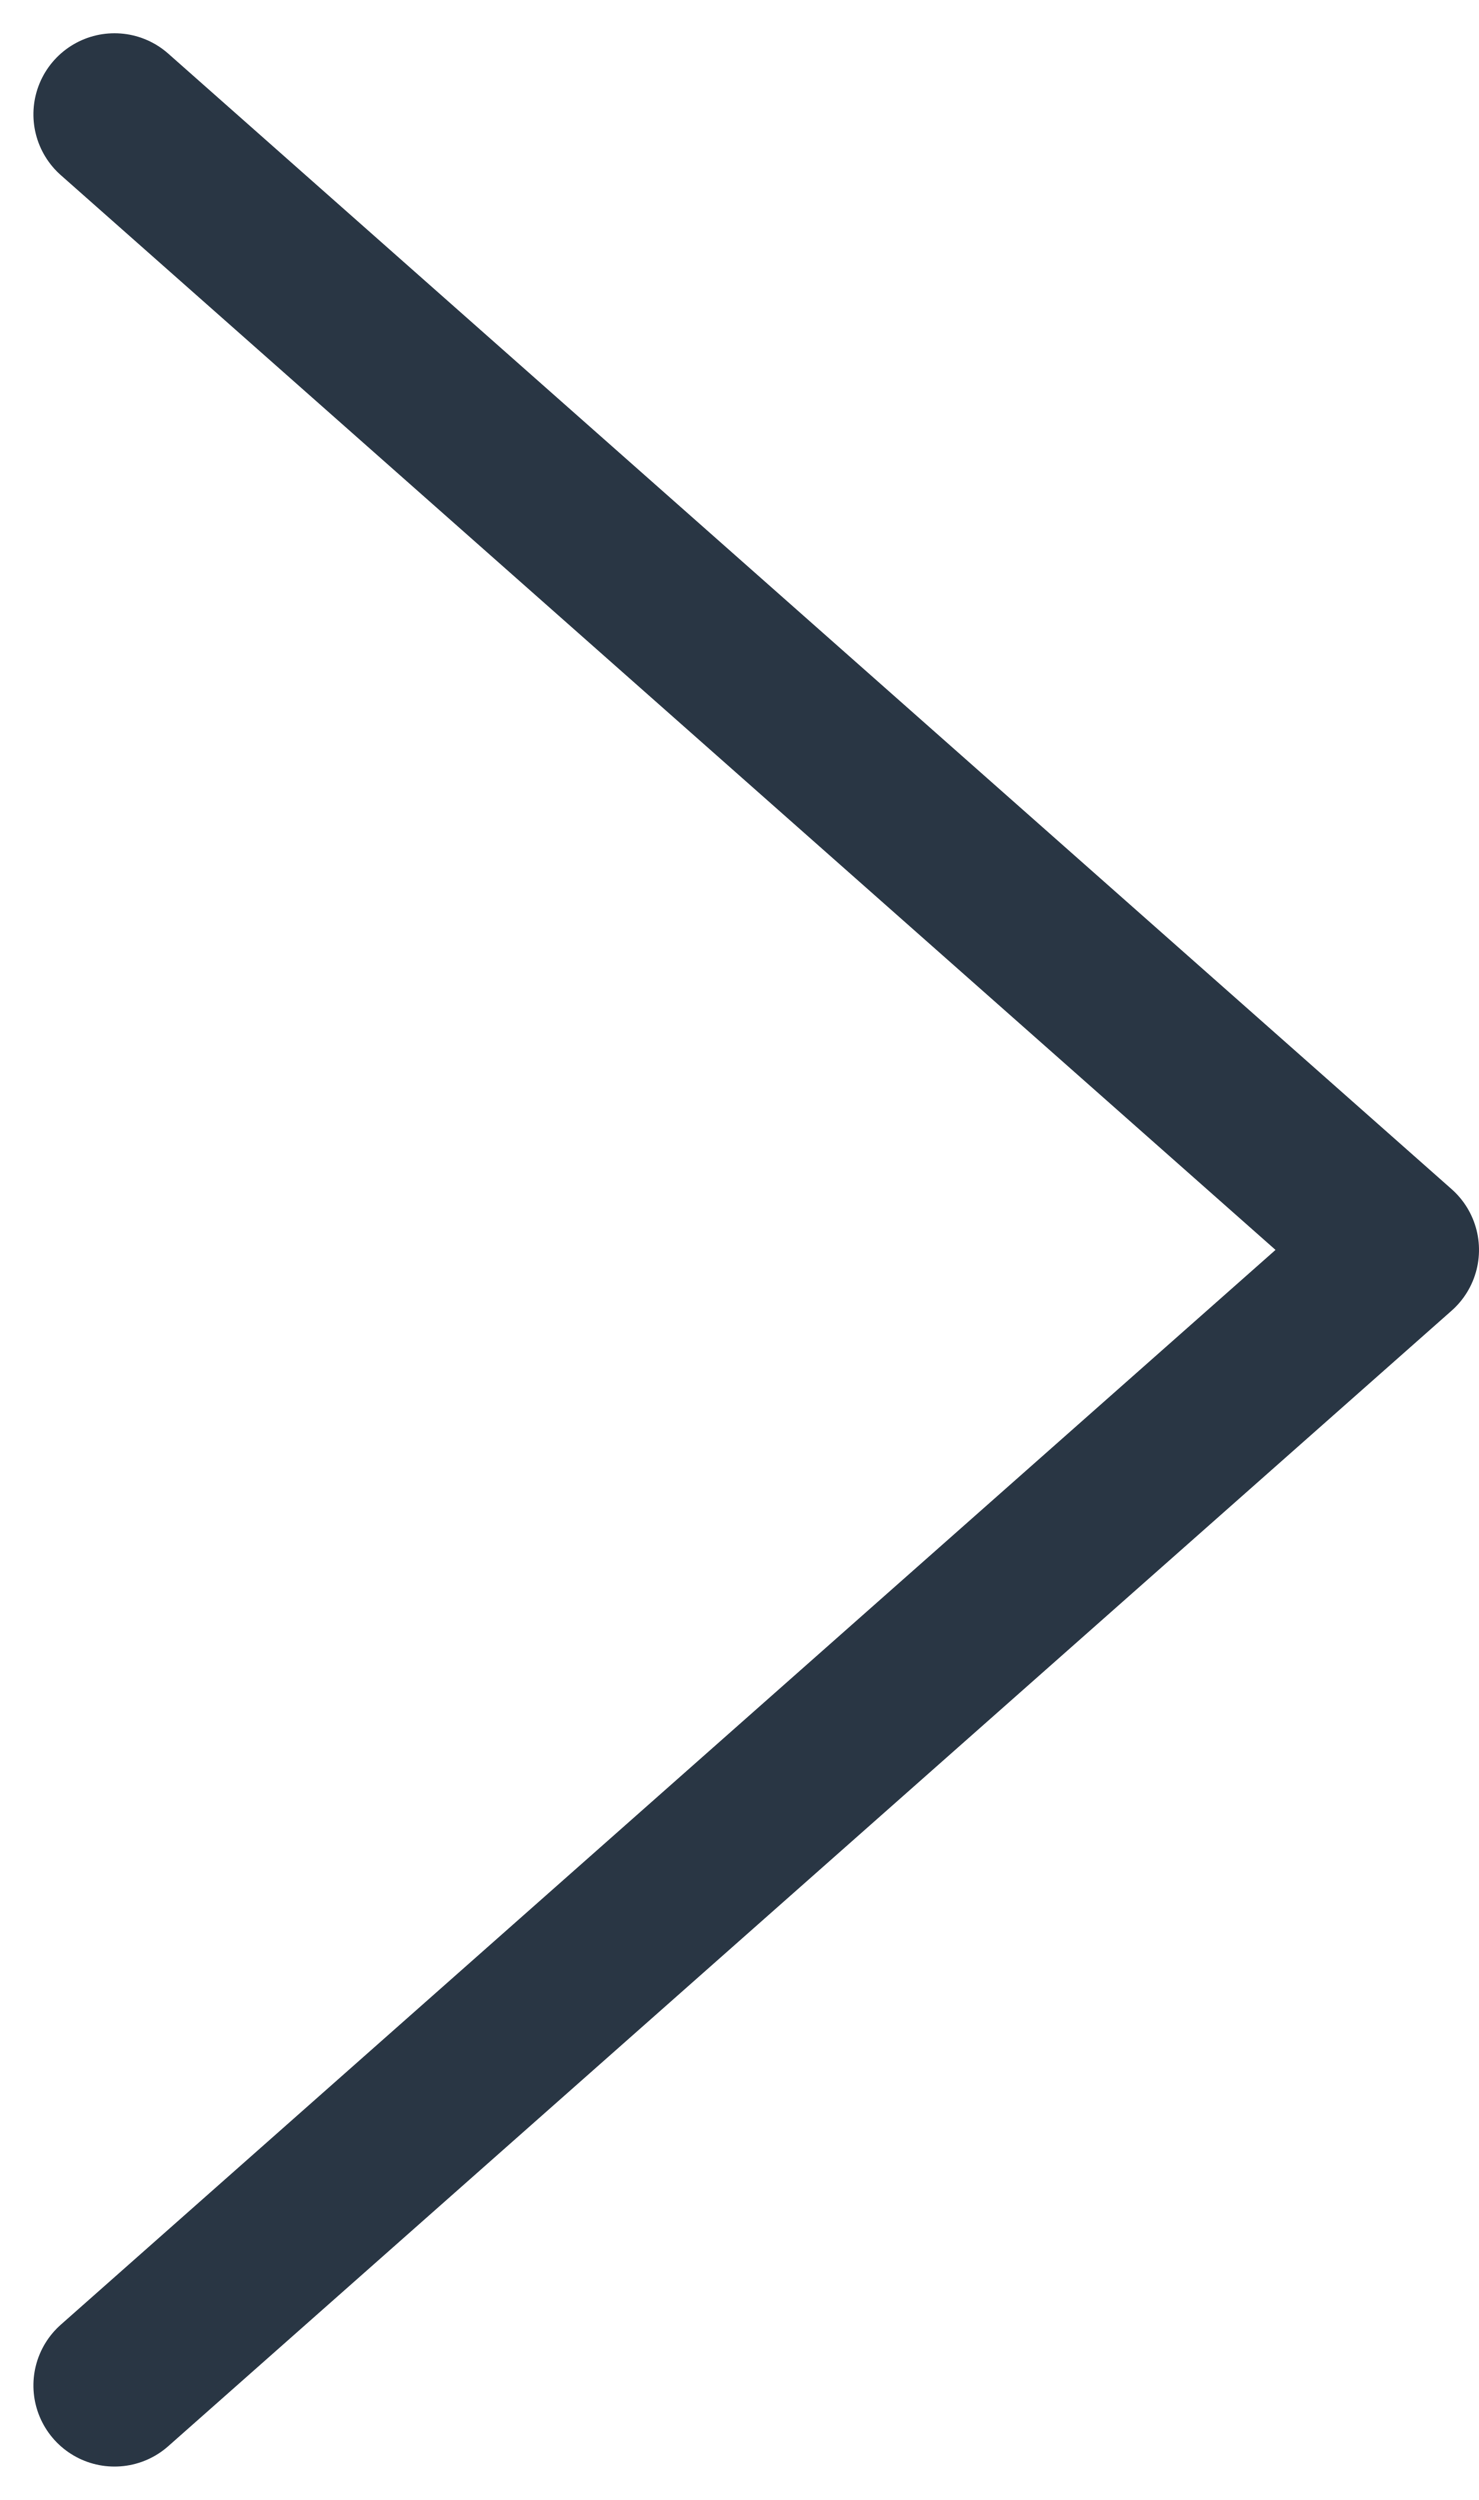 <svg xmlns="http://www.w3.org/2000/svg" width="9.119" height="15.412" viewBox="0 0 9.119 15.412"><defs><style>.a{fill:none;stroke:#293644;stroke-linecap:round;stroke-linejoin:round;}</style></defs><path class="a" d="M122.469,677.5l7,7.913,7-7.913" transform="translate(-676.794 137.174) rotate(-90)"/></svg>